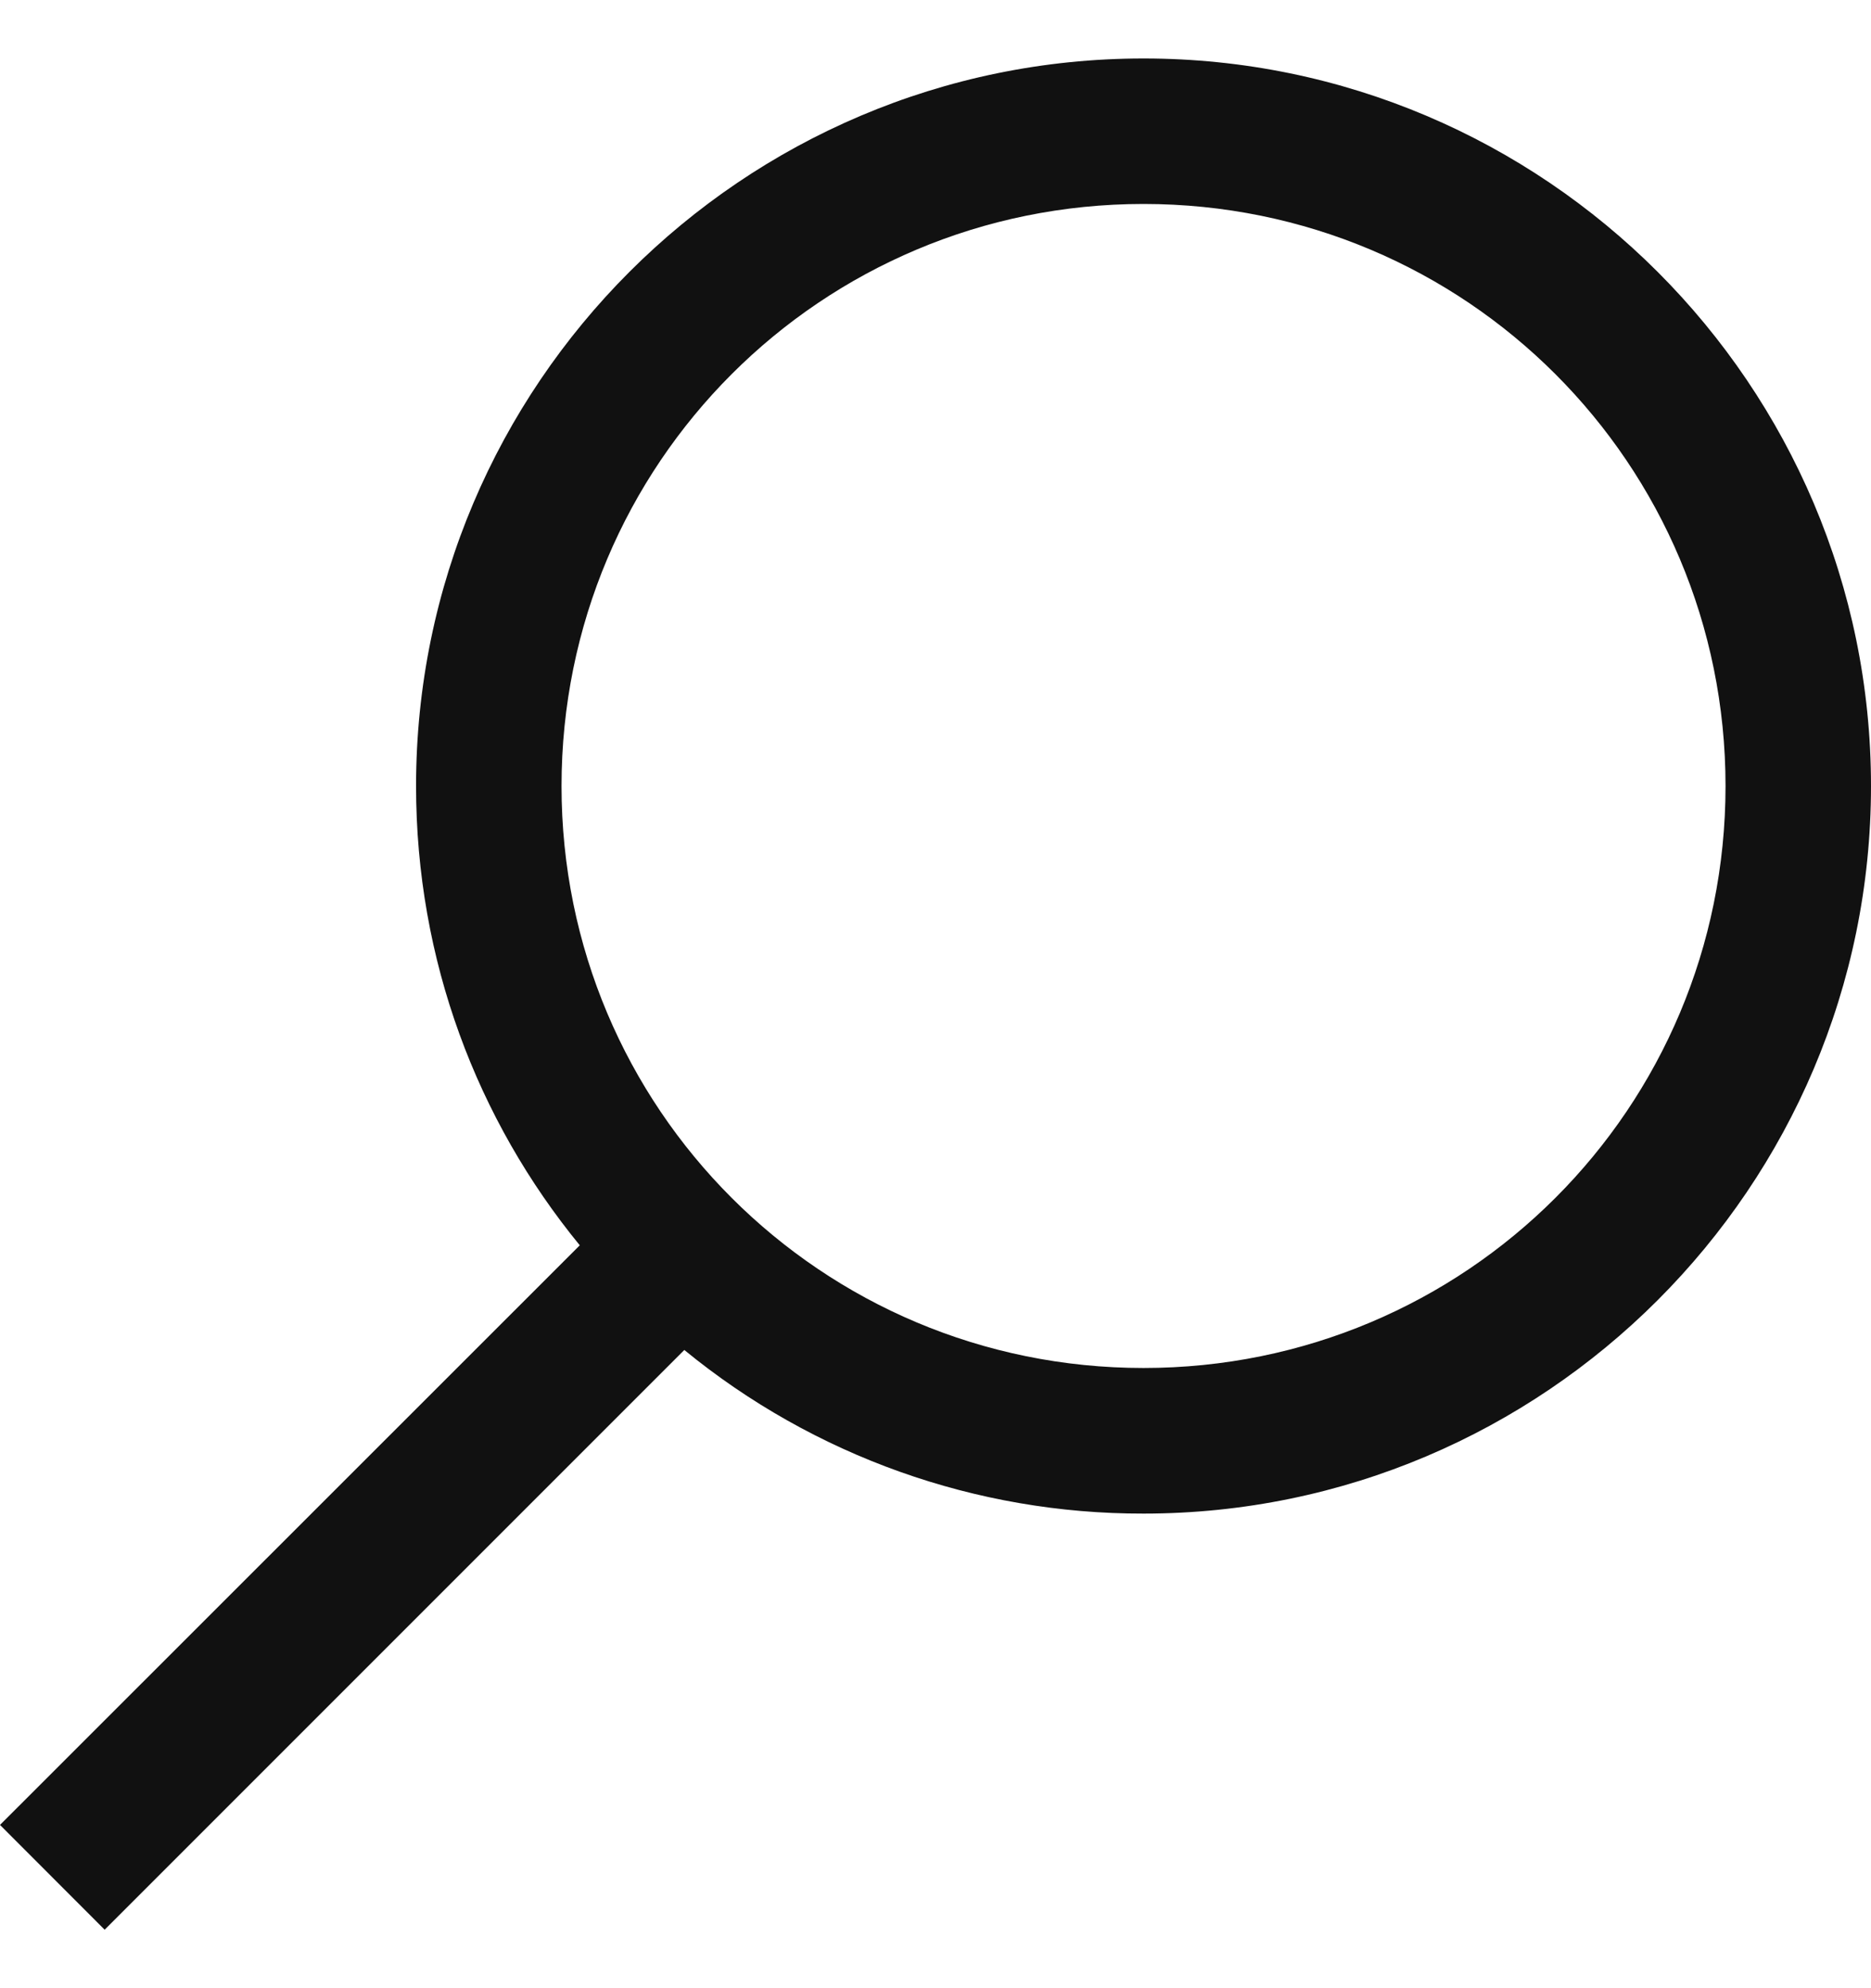 <svg width="16" height="17" viewBox="0 0 16 17" fill="none" xmlns="http://www.w3.org/2000/svg">
<path d="M9.779 0.5C6.35 0.5 3.558 3.292 3.558 6.721C3.558 8.211 4.08 9.576 4.958 10.648L0 15.604L0.895 16.5L5.852 11.543C6.959 12.45 8.347 12.945 9.779 12.942C13.208 12.942 16 10.15 16 6.721C16 3.292 13.208 0.5 9.779 0.5ZM9.779 1.744C12.535 1.744 14.756 3.965 14.756 6.721C14.756 9.477 12.535 11.697 9.779 11.697C7.023 11.697 4.802 9.477 4.802 6.721C4.802 3.965 7.023 1.744 9.779 1.744Z" fill="#111111"/>
</svg>

